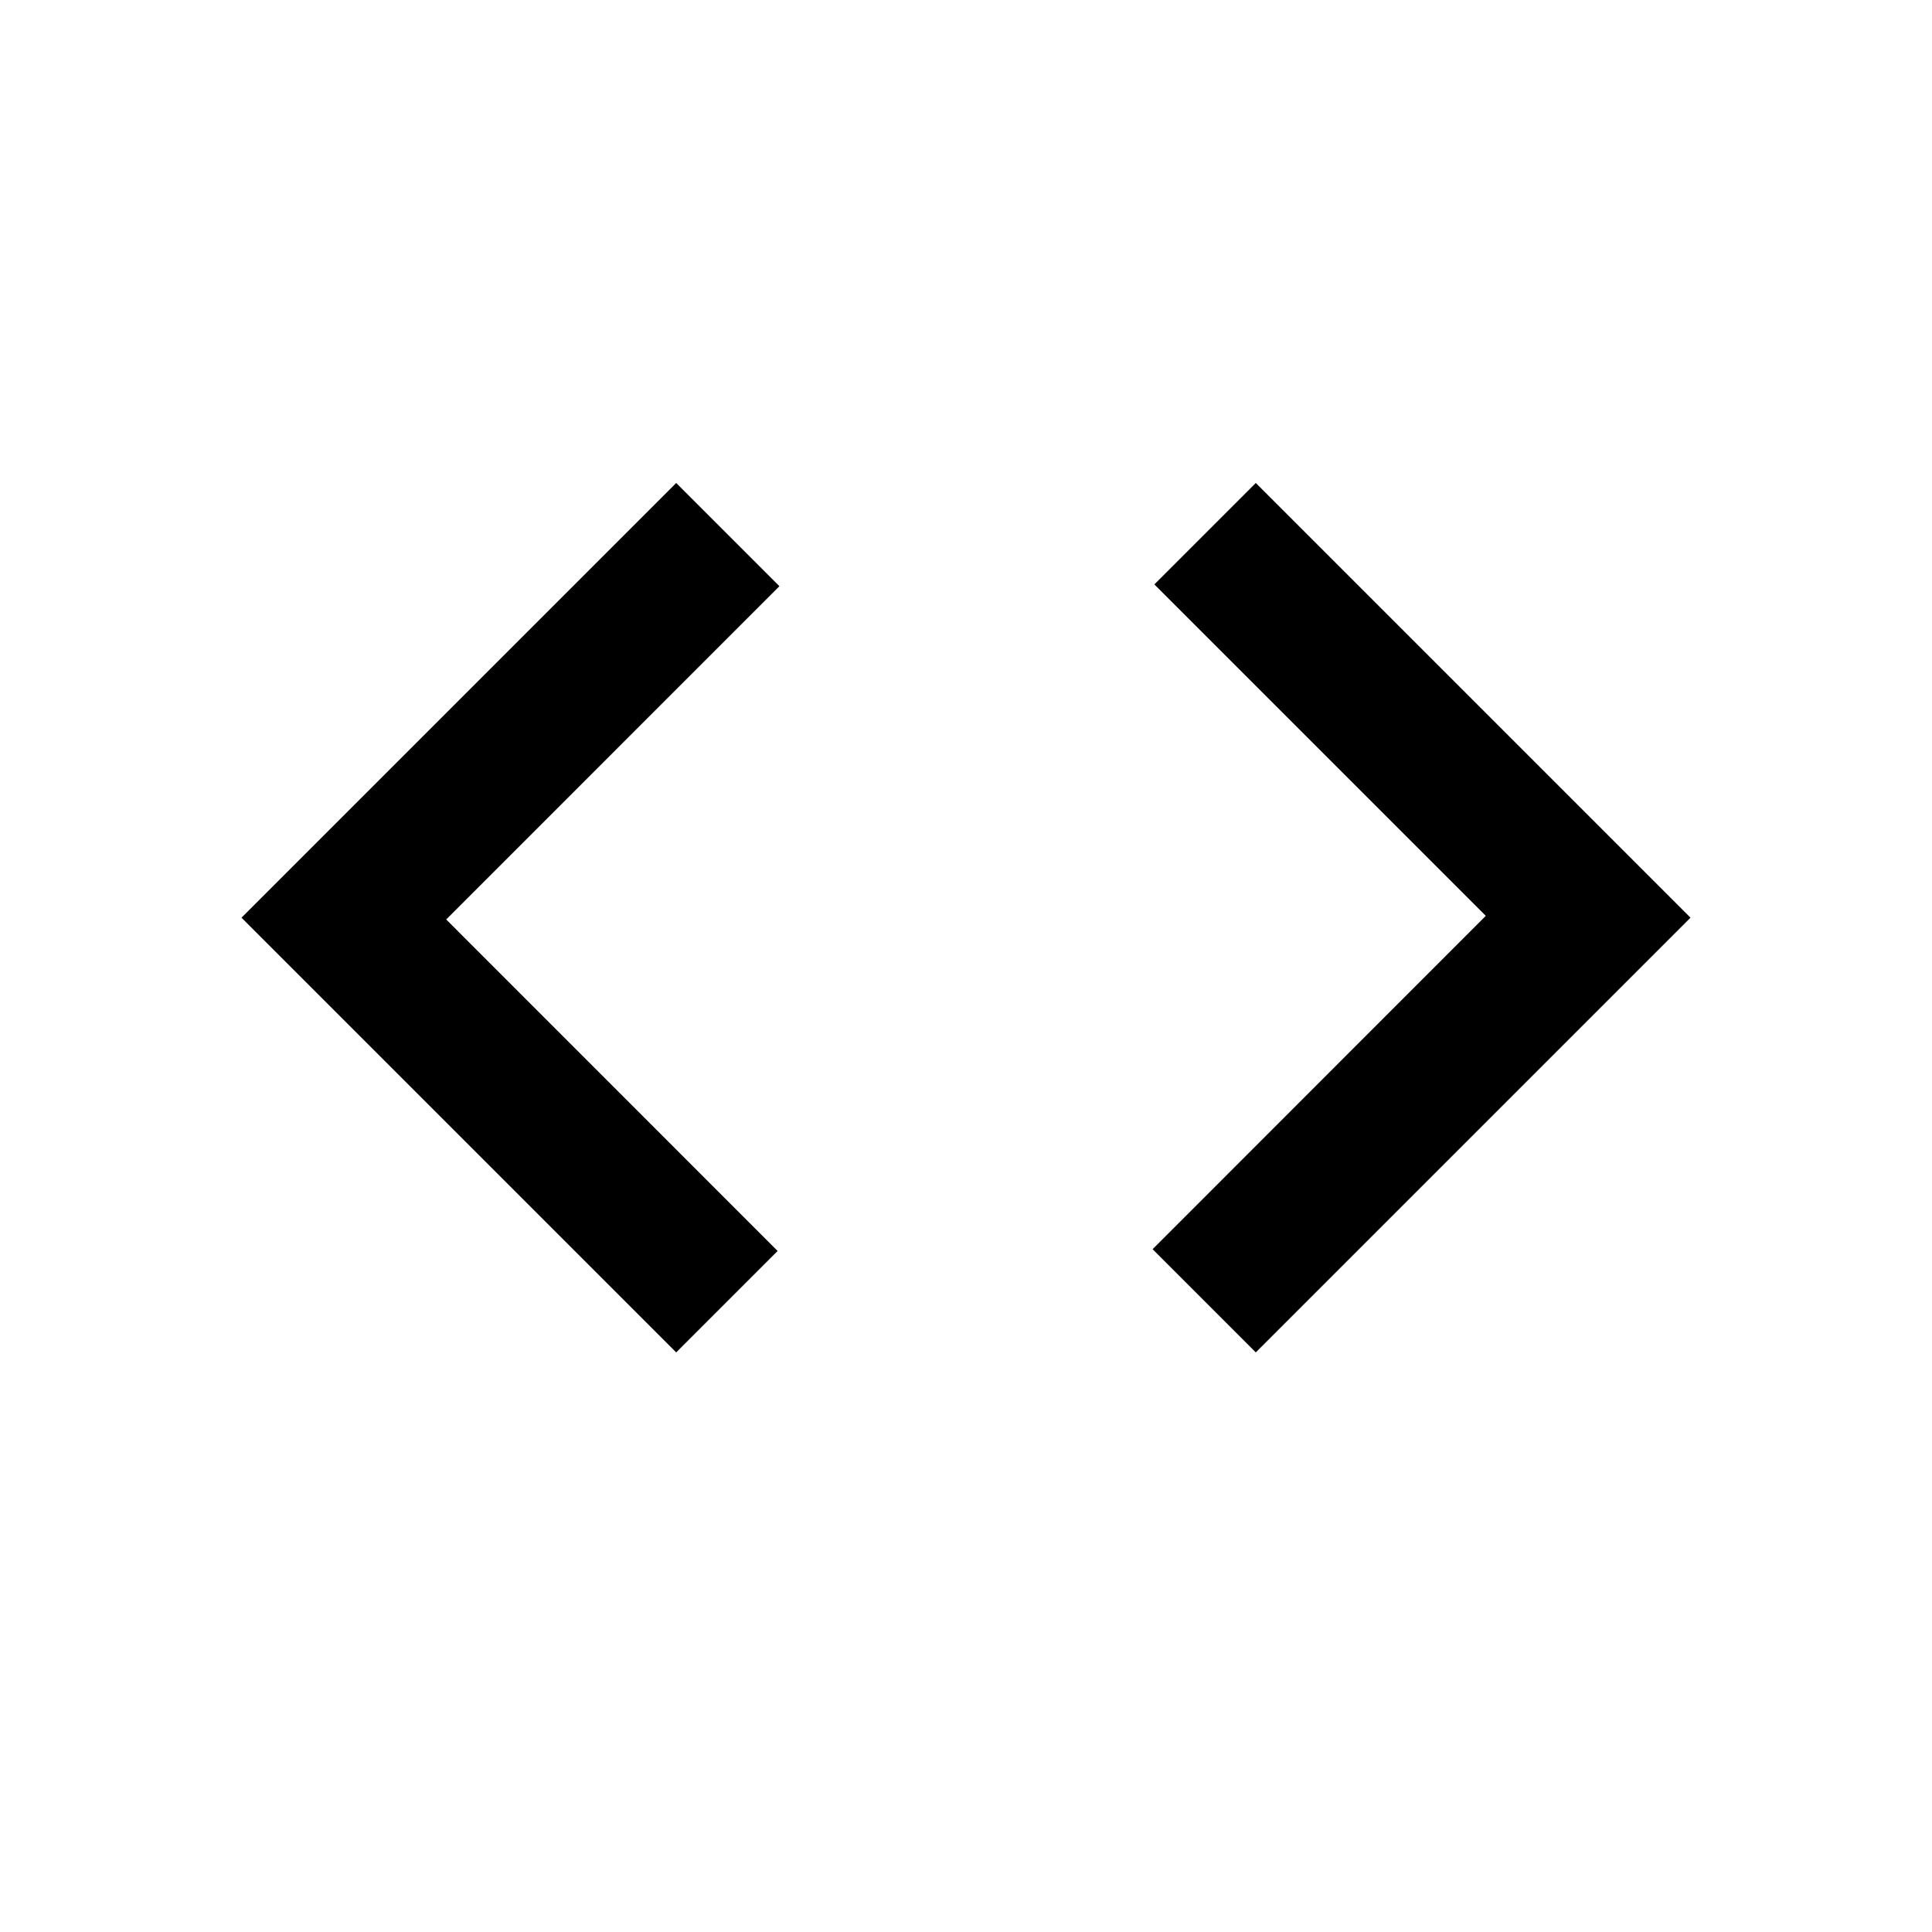 <svg width="24" height="24" viewBox="0 0 24 24" xmlns="http://www.w3.org/2000/svg">
<path d="M8.4 16.8L3 11.4L8.4 6L9.682 7.282L5.543 11.422L9.66 15.54L8.4 16.8ZM15.6 16.8L14.318 15.518L18.457 11.377L14.34 7.26L15.6 6L21 11.4L15.6 16.8Z" fill="#000"/>
</svg>
